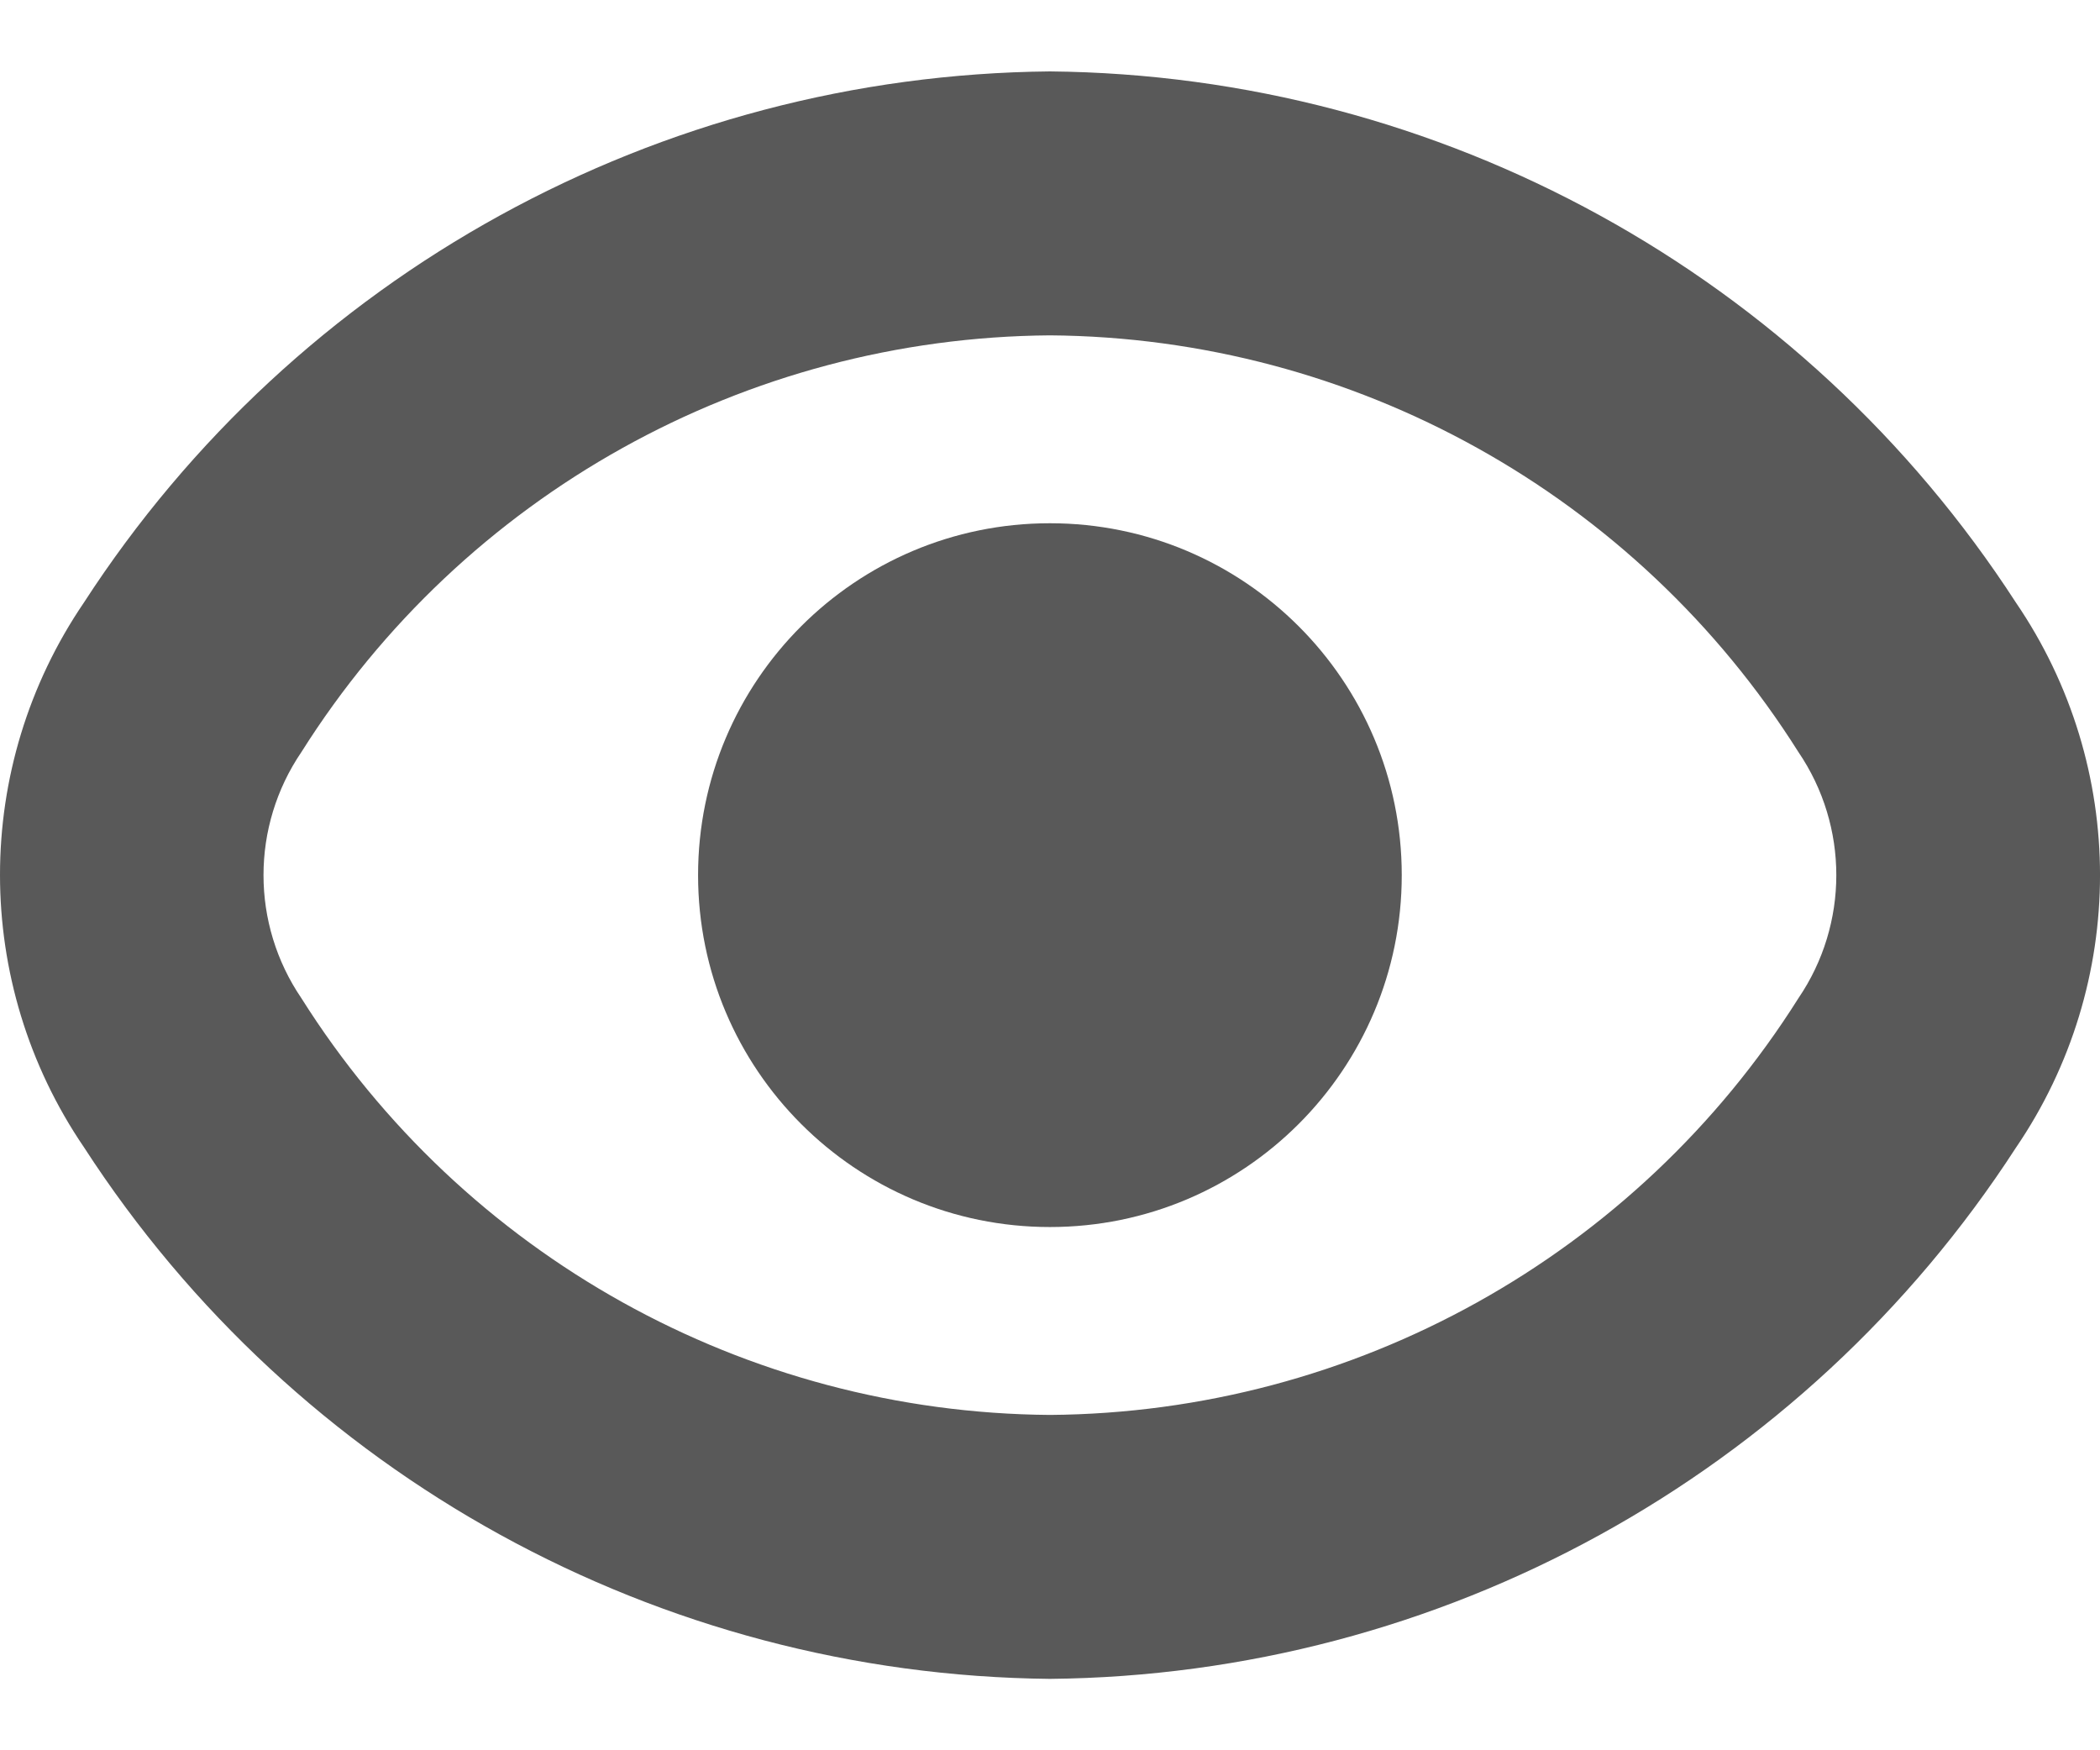 <svg width="24" height="20" viewBox="0 0 24 20" fill="none" xmlns="http://www.w3.org/2000/svg">
<path d="M23.038 6.884C20.61 3.137 16.464 0.858 11.999 0.816C7.534 0.858 3.388 3.137 0.96 6.884C-0.32 8.762 -0.32 11.232 0.96 13.11C3.387 16.859 7.533 19.14 11.999 19.184C16.464 19.142 20.61 16.863 23.038 13.116C24.321 11.237 24.321 8.763 23.038 6.884ZM20.553 11.407C18.699 14.348 15.475 16.142 11.999 16.168C8.523 16.142 5.299 14.348 3.445 11.407C2.867 10.558 2.867 9.442 3.445 8.593C5.299 5.652 8.523 3.858 11.999 3.832C15.475 3.858 18.699 5.652 20.553 8.593C21.131 9.442 21.131 10.558 20.553 11.407Z" fill="#595959"/>
<path d="M11.999 14.021C14.22 14.021 16.02 12.22 16.02 10C16.02 7.779 14.22 5.979 11.999 5.979C9.778 5.979 7.978 7.779 7.978 10C7.978 12.22 9.778 14.021 11.999 14.021Z" fill="#595959"/>
</svg>
